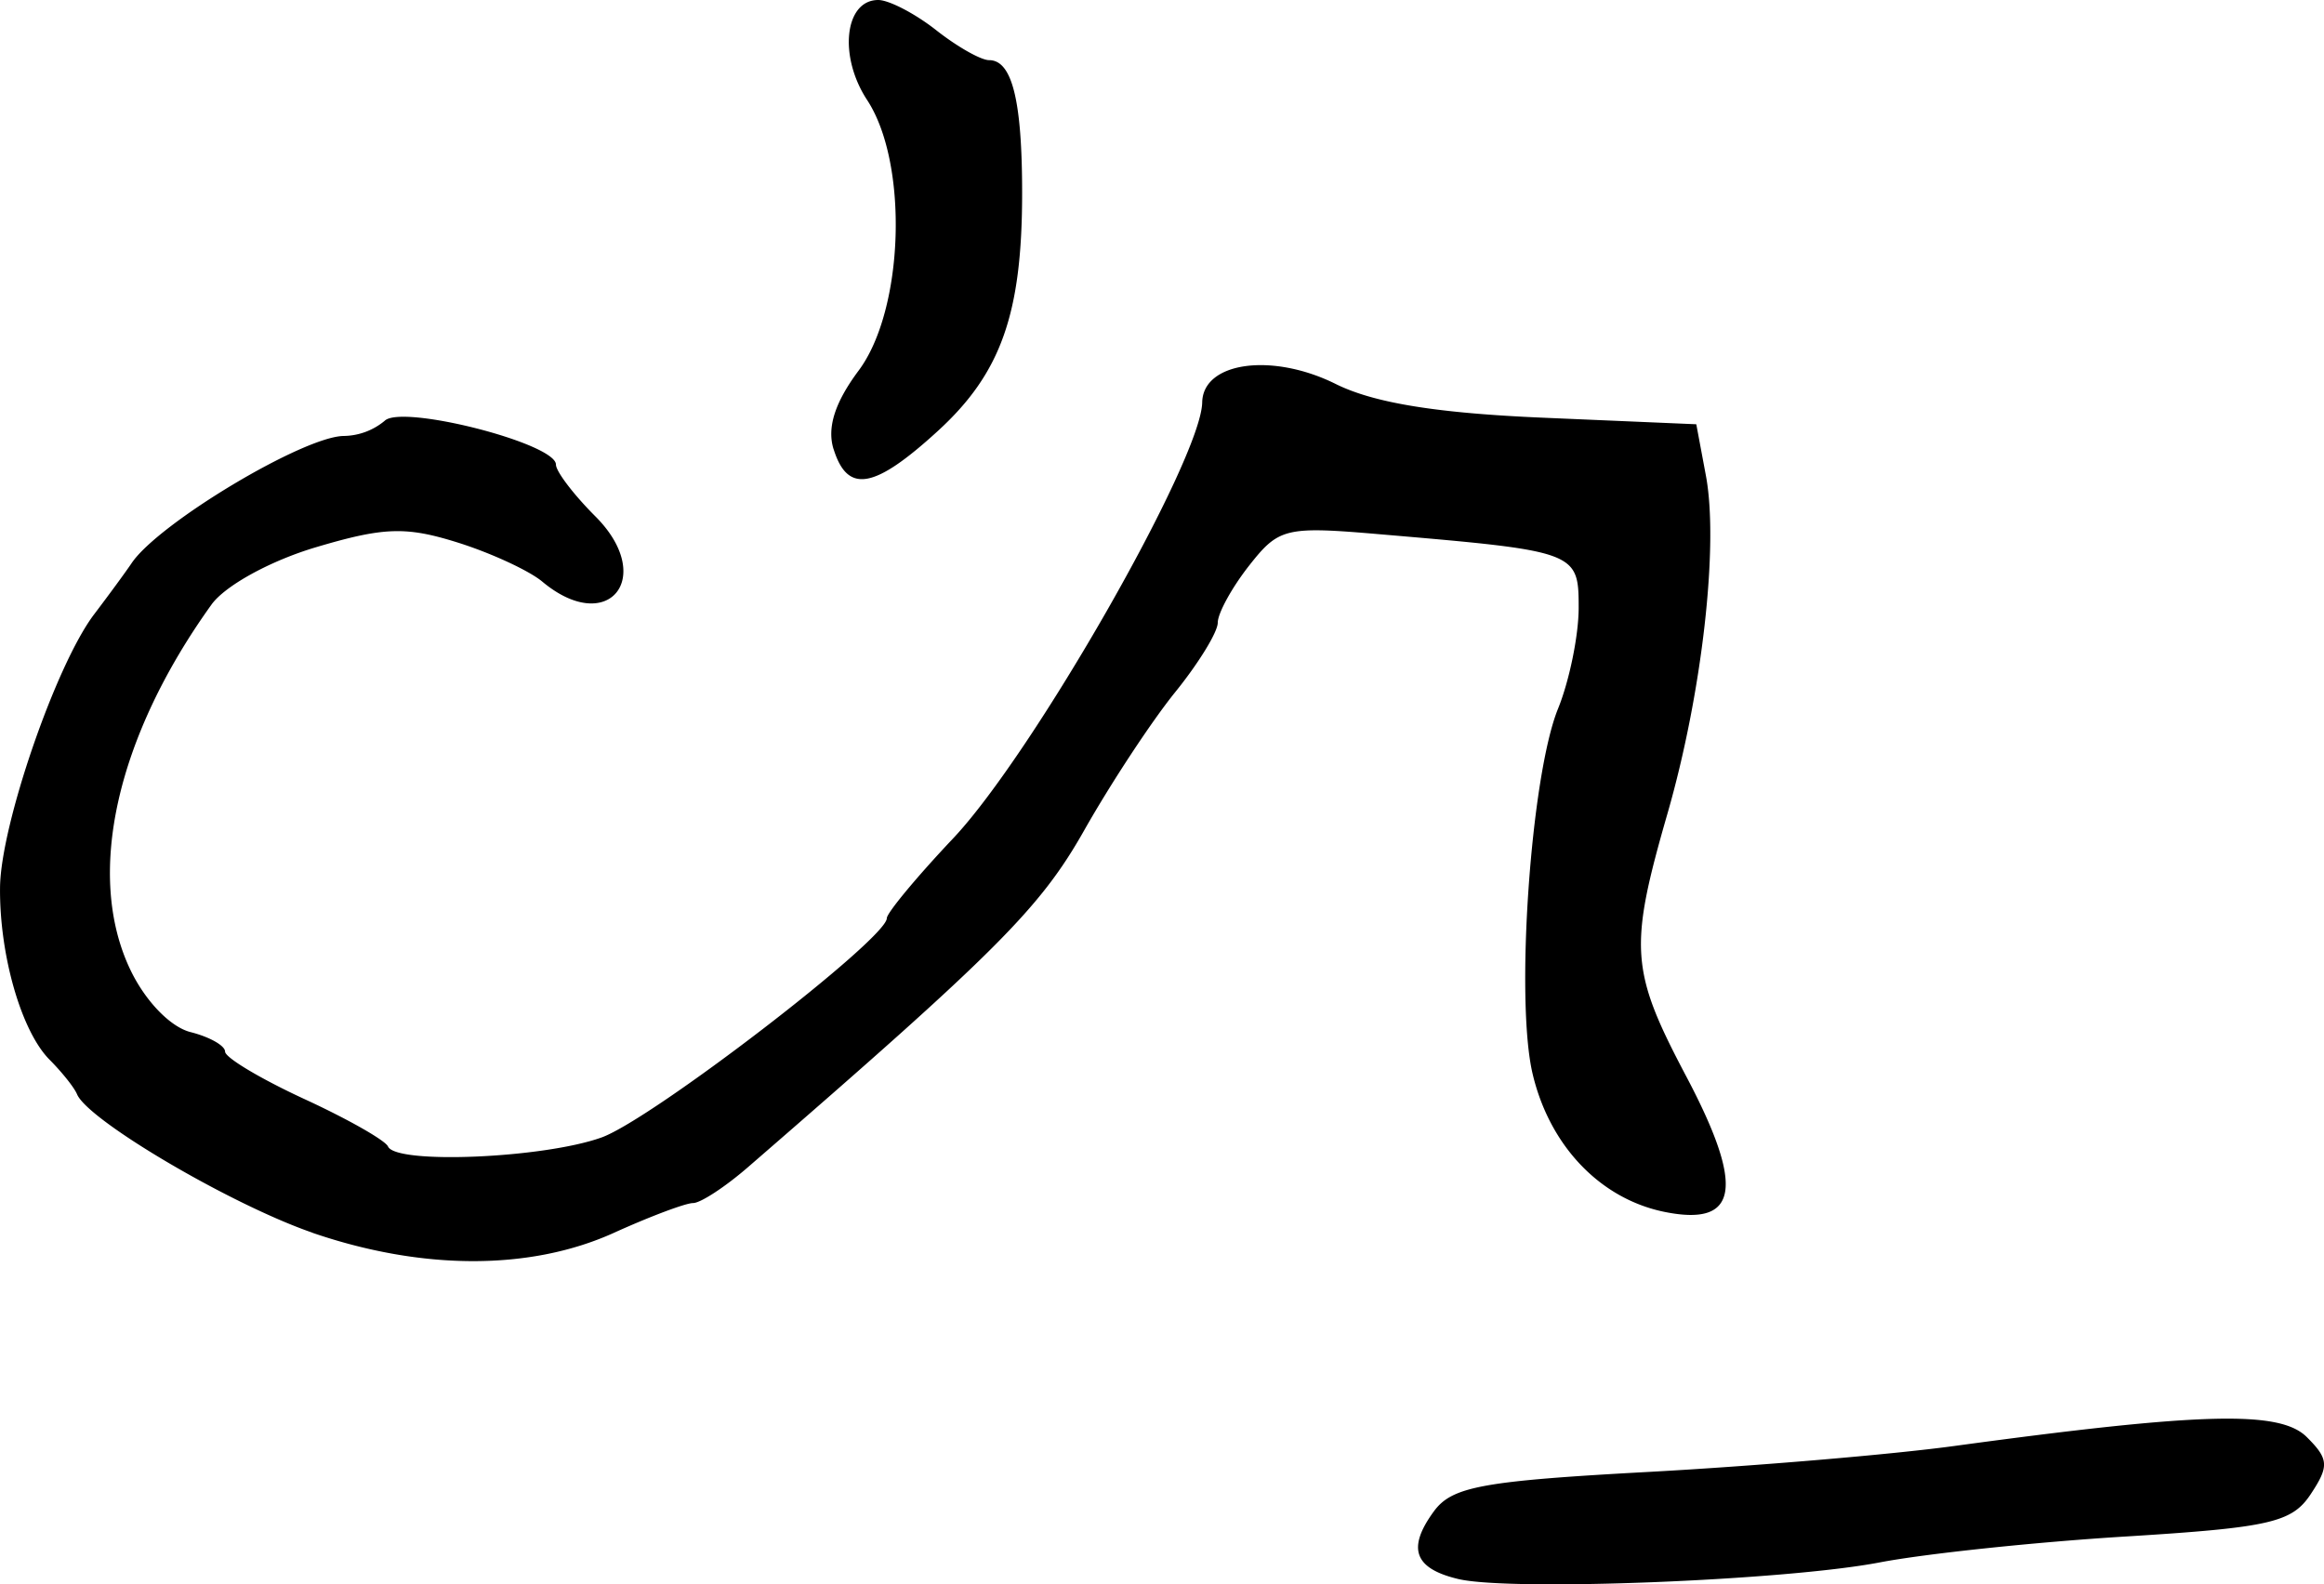 <svg xmlns="http://www.w3.org/2000/svg" viewBox="0 0 25.229 17.2" height="17.2" width="25.23"><path d="M9.05 4.88c-.075-.235.012-.51.272-.858.493-.662.543-2.246.092-2.935C9.1.61 9.169 0 9.534 0c.116 0 .399.147.627.326.228.18.487.327.576.327.25 0 .359.436.359 1.443 0 1.308-.229 1.955-.914 2.582-.691.632-.98.684-1.132.2zm-5.658 8.503C2.512 13.08.956 12.165.836 11.88c-.03-.073-.164-.24-.297-.374-.308-.308-.547-1.14-.539-1.874.008-.678.607-2.416 1.021-2.962.161-.212.345-.463.408-.557.294-.435 1.872-1.38 2.306-1.38a.71.71 0 00.44-.164c.183-.183 1.86.244 1.86.475 0 .074.193.327.428.562.663.663.138 1.307-.578.707-.142-.118-.556-.31-.92-.424-.559-.175-.798-.167-1.535.052-.495.147-.985.416-1.134.622-1.038 1.445-1.37 2.94-.882 3.964.162.34.435.623.654.678.206.052.375.147.375.212s.386.295.857.513c.472.217.882.45.912.517.087.196 1.687.128 2.318-.098.545-.195 3.097-2.156 3.097-2.38 0-.057.324-.448.72-.867.869-.92 2.692-4.112 2.704-4.733.008-.44.759-.544 1.45-.2.415.206 1.099.317 2.255.366l1.659.071.104.556c.142.755-.041 2.366-.417 3.671-.42 1.458-.403 1.704.203 2.851.637 1.205.57 1.634-.23 1.474-.7-.14-1.252-.716-1.437-1.5-.19-.804-.02-3.236.276-3.964.123-.303.224-.795.224-1.095 0-.61-.018-.616-2.149-.798-1.034-.089-1.105-.072-1.429.34-.187.238-.34.517-.34.619 0 .102-.208.44-.461.753-.253.312-.697.986-.987 1.498-.48.849-.942 1.312-3.654 3.662-.246.213-.513.388-.594.388-.08 0-.467.145-.859.323-.905.41-2.078.41-3.273 0zm12.44 3.76c-.48-.114-.56-.333-.266-.735.197-.269.528-.33 2.33-.428 1.154-.063 2.65-.19 3.323-.282 2.69-.366 3.533-.387 3.824-.096.239.238.244.315.042.62-.204.307-.442.362-2.007.459-.978.06-2.181.187-2.675.282-1.032.197-4.001.314-4.571.18z" stroke-width=".163"/></svg>